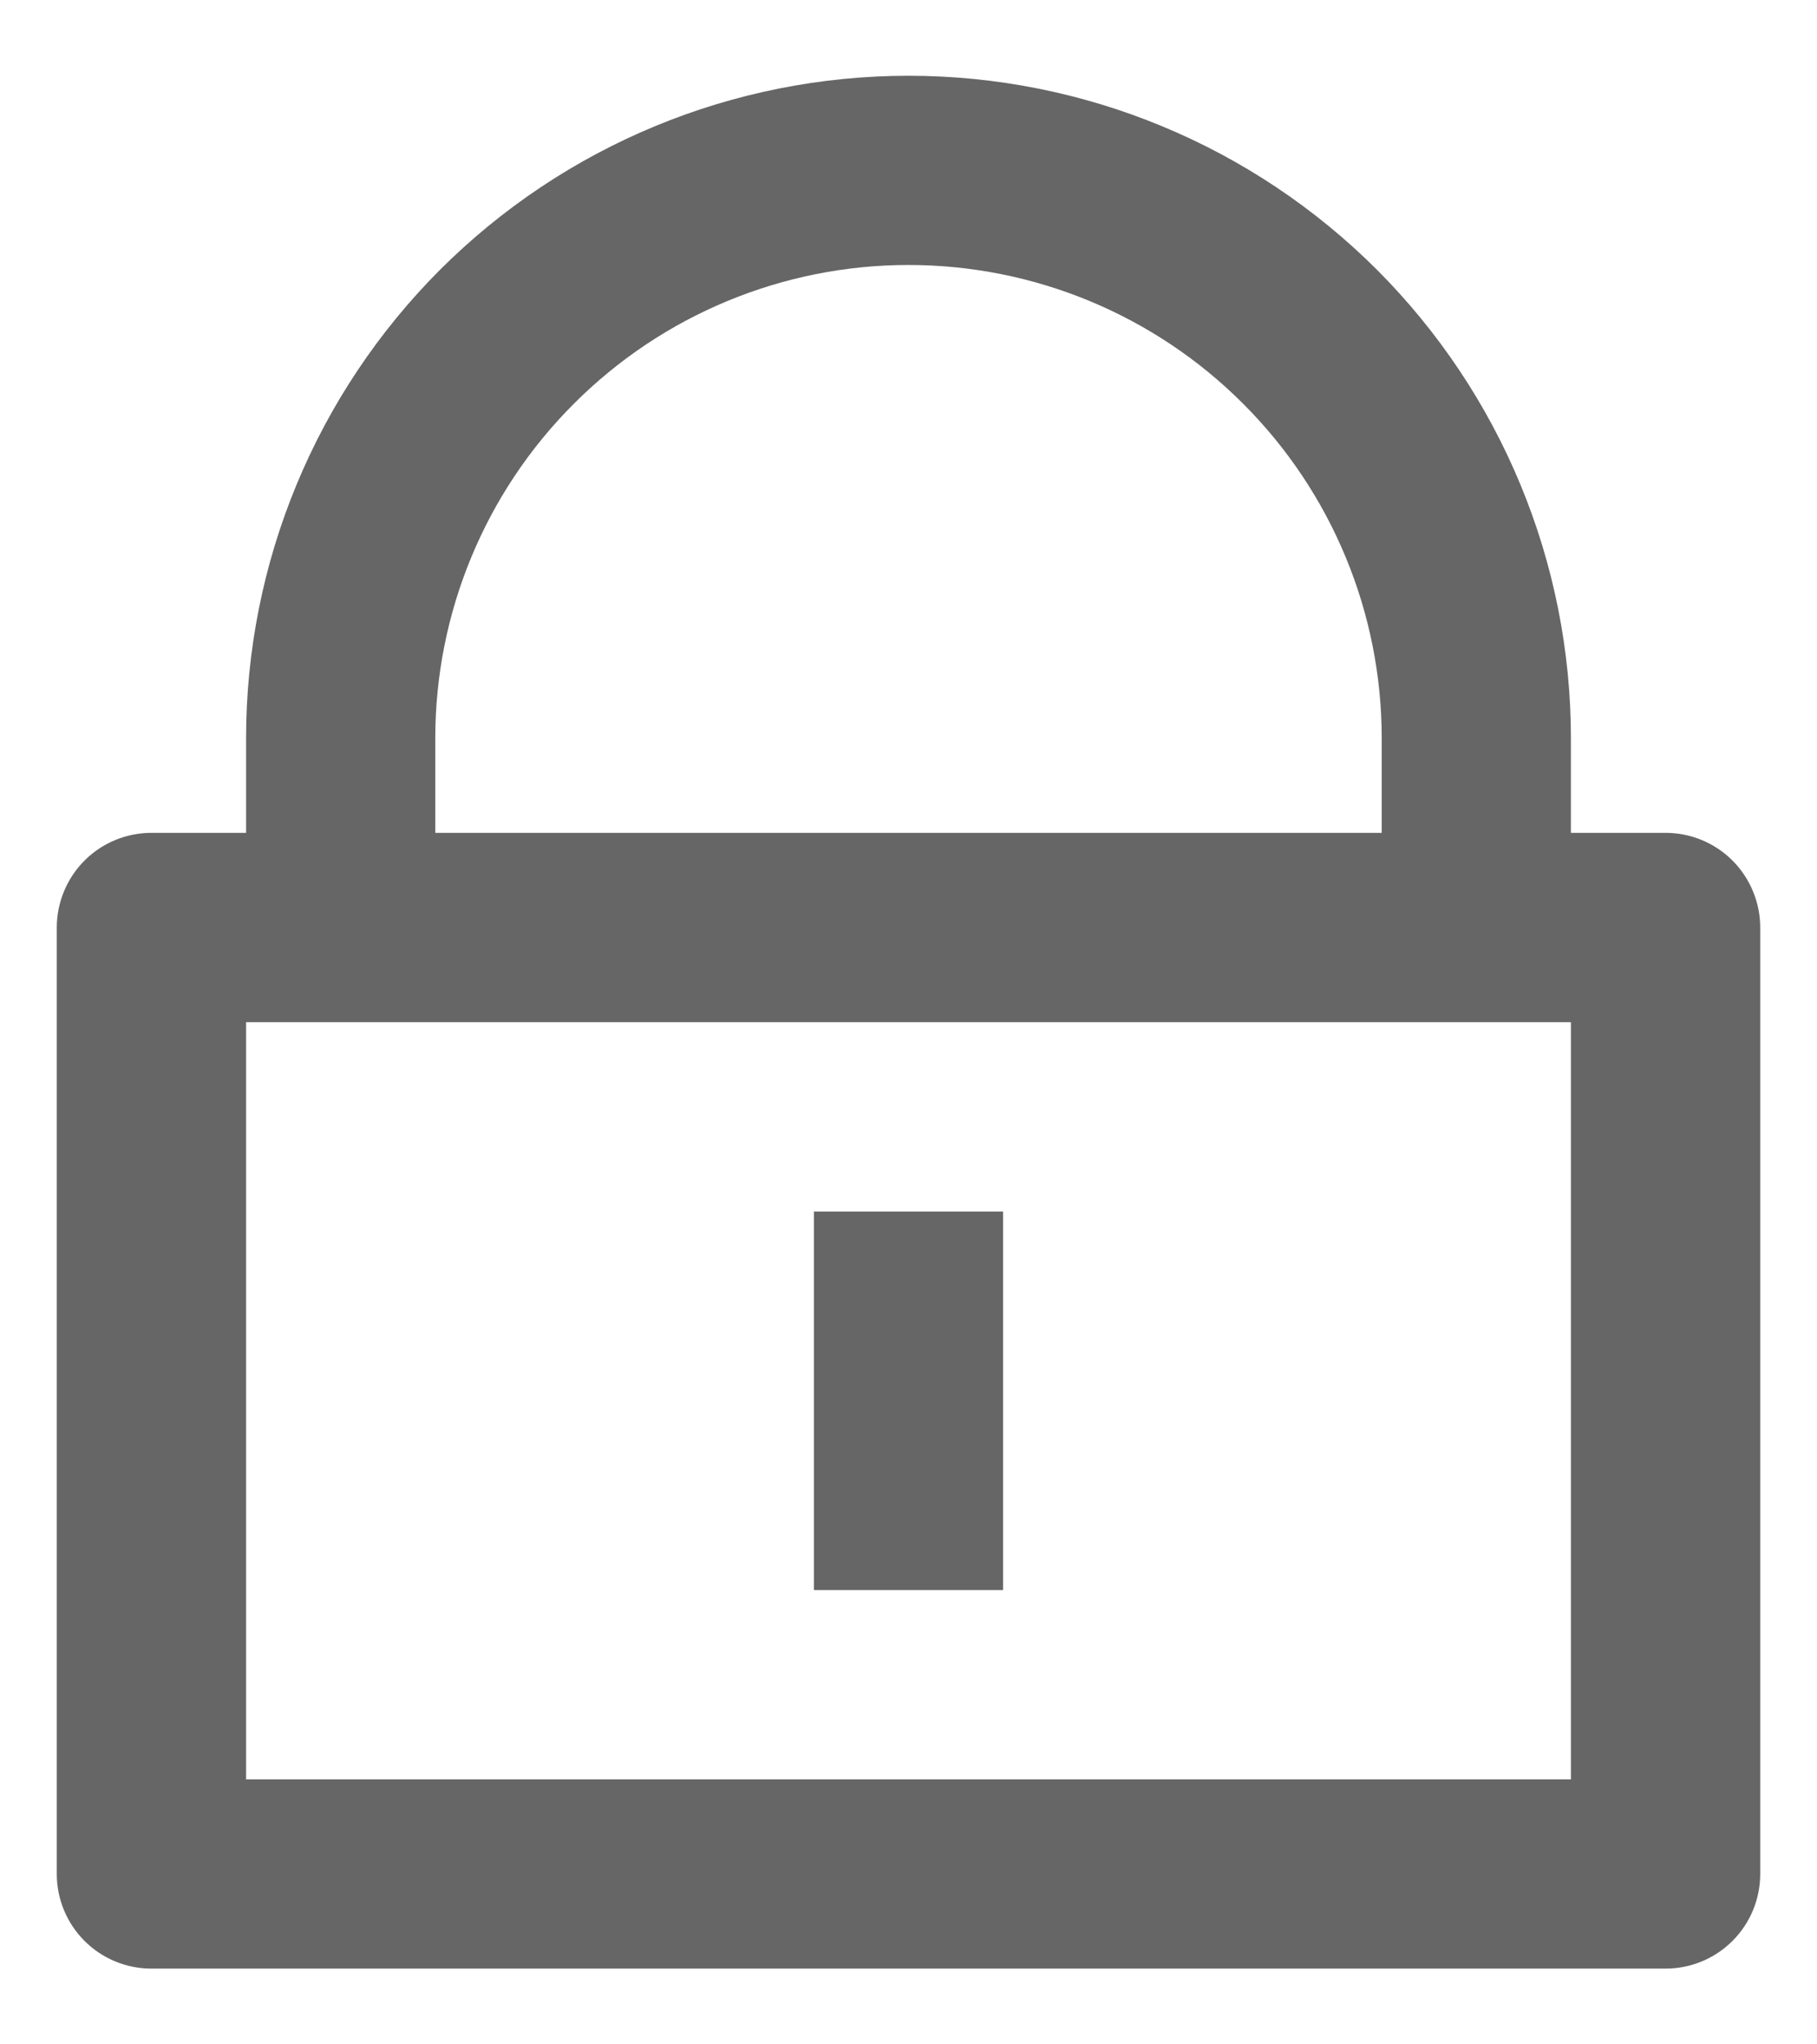 <svg width="16" height="18" viewBox="0 0 16 18" fill="none" xmlns="http://www.w3.org/2000/svg">
<path d="M13.833 7.333H14.667C14.888 7.333 15.1 7.421 15.256 7.577C15.412 7.734 15.5 7.946 15.5 8.167V16.5C15.5 16.721 15.412 16.933 15.256 17.089C15.1 17.245 14.888 17.333 14.667 17.333H1.333C1.112 17.333 0.9 17.245 0.744 17.089C0.588 16.933 0.5 16.721 0.5 16.5V8.167C0.5 7.946 0.588 7.734 0.744 7.577C0.9 7.421 1.112 7.333 1.333 7.333H2.167V6.5C2.167 5.734 2.318 4.975 2.611 4.268C2.904 3.56 3.334 2.917 3.875 2.375C4.417 1.834 5.06 1.404 5.768 1.111C6.475 0.818 7.234 0.667 8 0.667C8.766 0.667 9.525 0.818 10.232 1.111C10.94 1.404 11.583 1.834 12.125 2.375C12.666 2.917 13.096 3.56 13.389 4.268C13.682 4.975 13.833 5.734 13.833 6.5V7.333ZM2.167 9V15.667H13.833V9H2.167ZM7.167 10.667H8.833V14H7.167V10.667ZM12.167 7.333V6.5C12.167 5.395 11.728 4.335 10.946 3.554C10.165 2.772 9.105 2.333 8 2.333C6.895 2.333 5.835 2.772 5.054 3.554C4.272 4.335 3.833 5.395 3.833 6.5V7.333H12.167Z" fill="#666666"/>
</svg>
